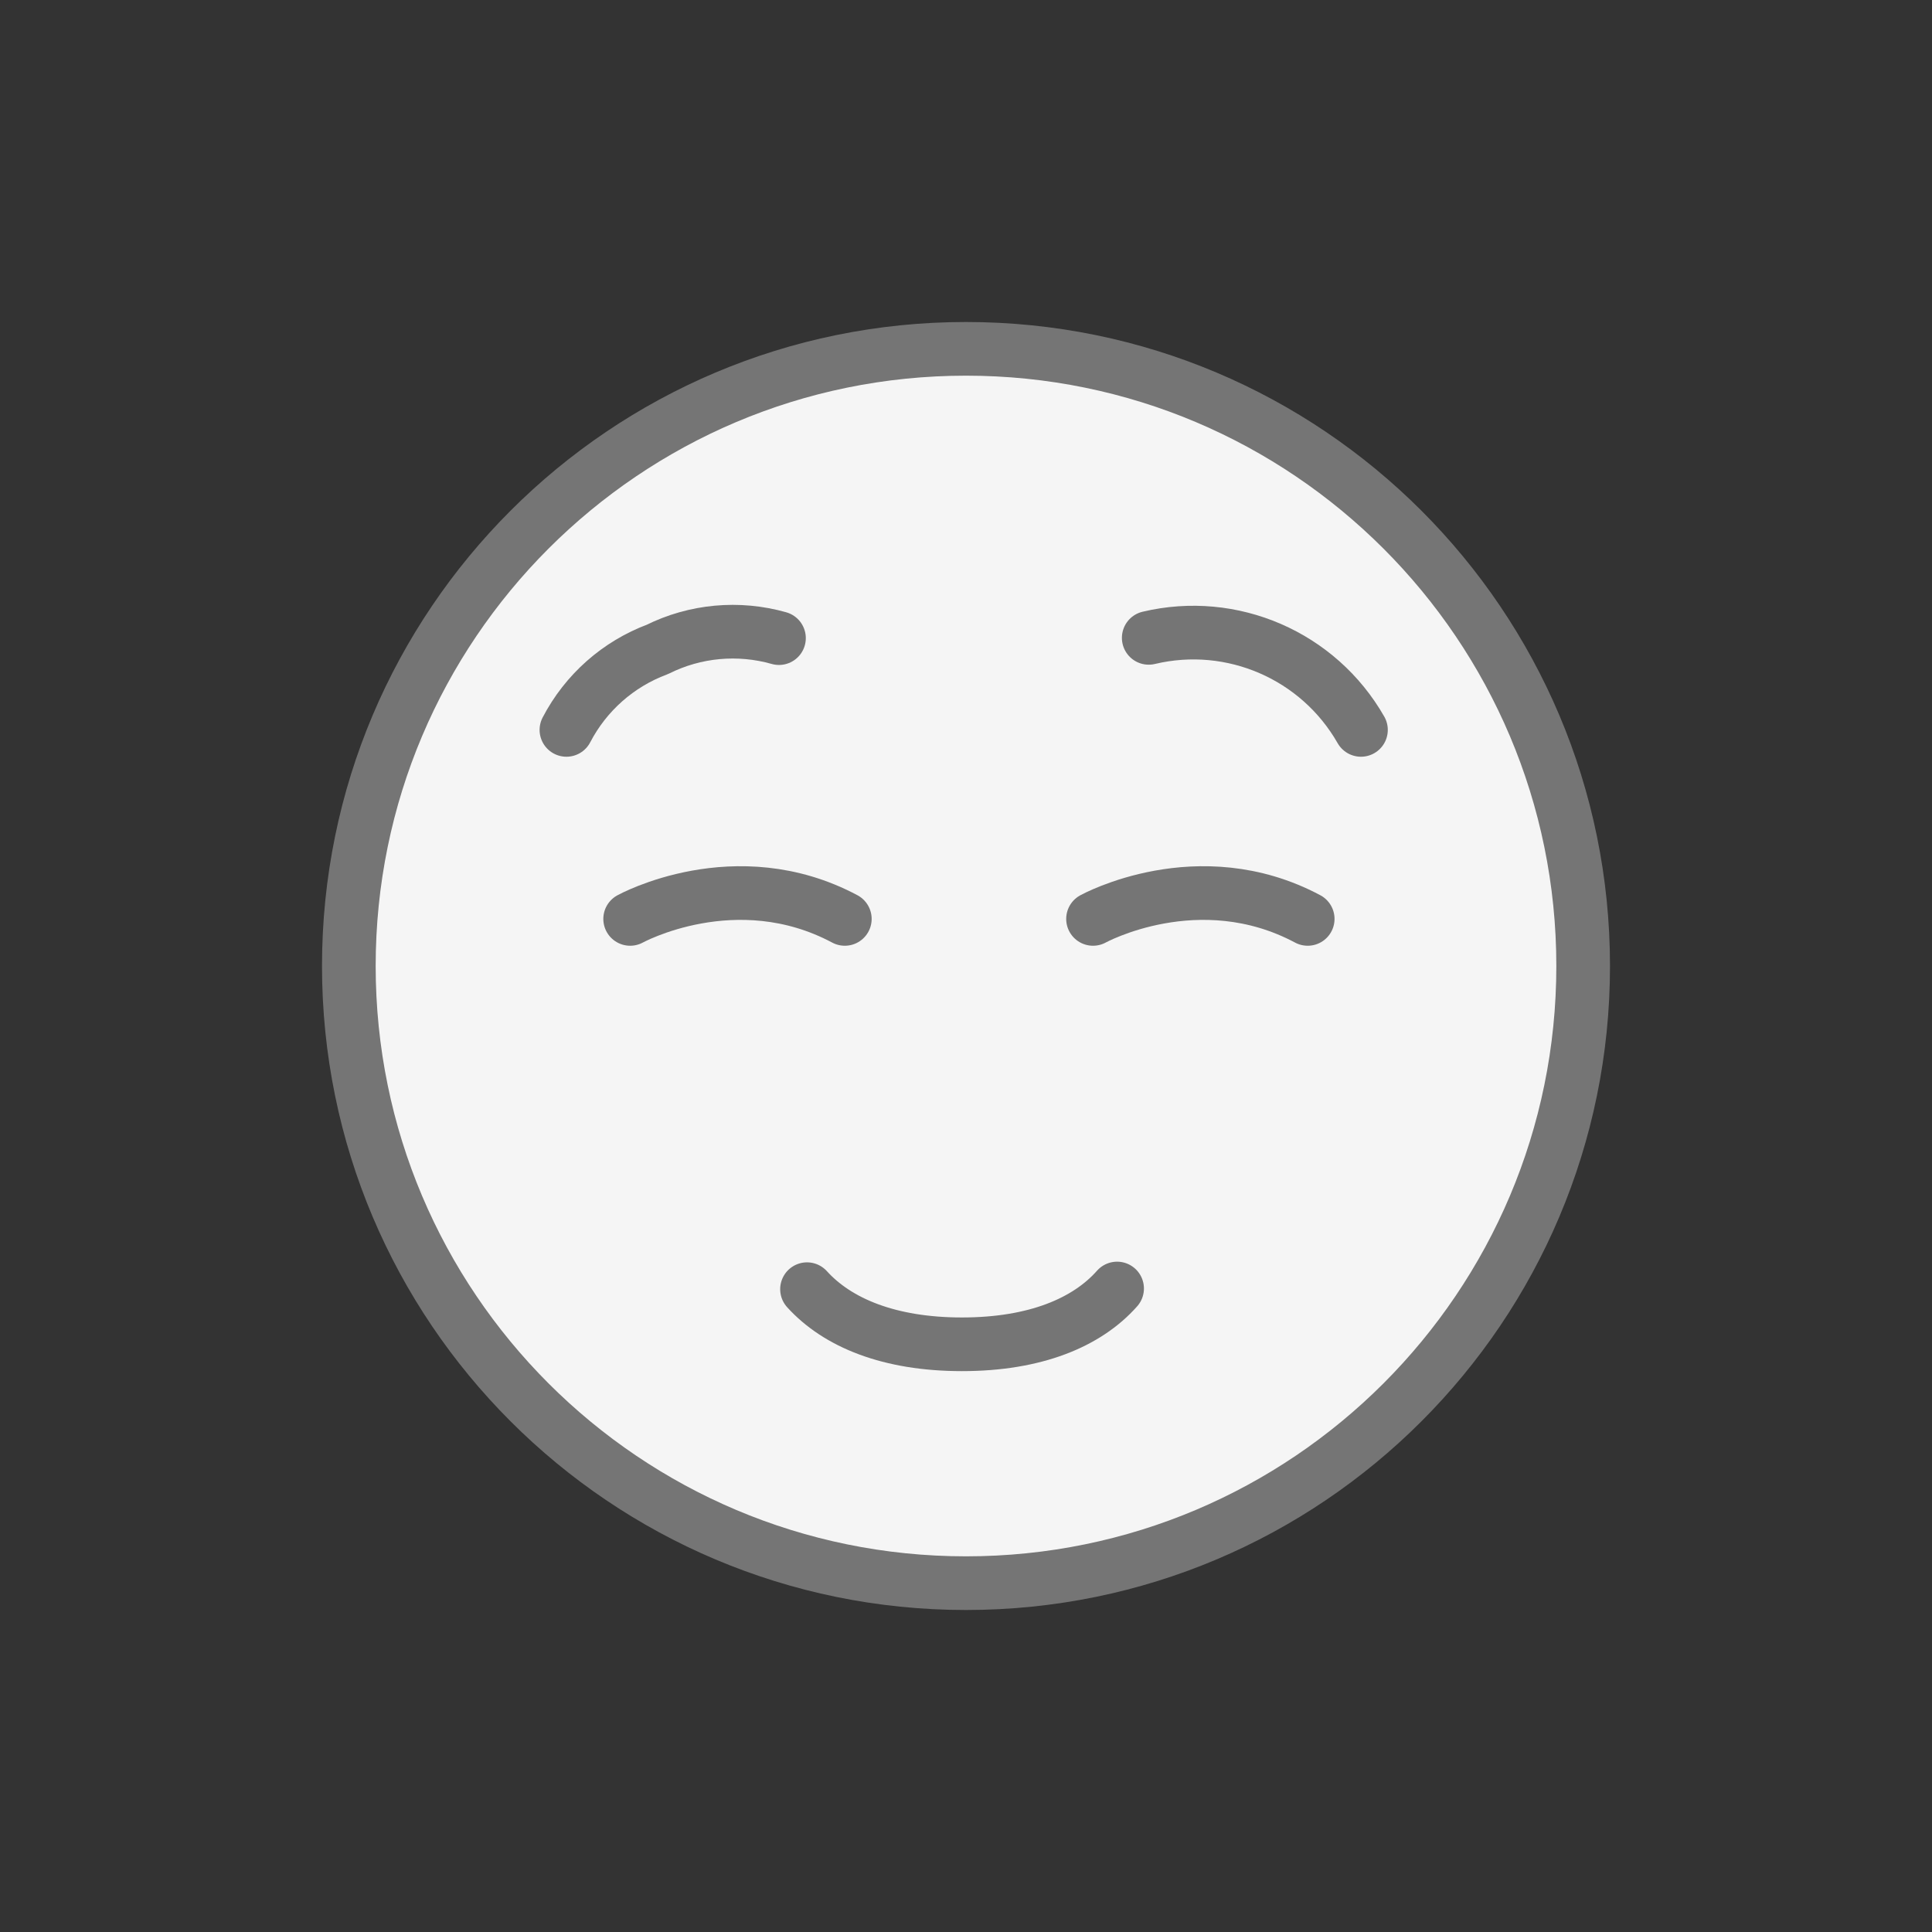 <svg width="72" height="72" viewBox="0 0 72 72" fill="none" xmlns="http://www.w3.org/2000/svg">
<rect x="0" y="0" width="72" height="72" fill="#333333" stroke="none"/>
<path d="M36 59C48.703 59 59 48.703 59 36C59 23.297 48.703 13 36 13C23.297 13 13 23.297 13 36C13 48.703 23.297 59 36 59Z" fill="#F5F5F5"/>
<path d="M41.631 48.019C40.508 49.287 38.581 50.098 35.85 50.098C33.138 50.098 31.21 49.296 30.075 48.044" stroke="#757575" stroke-width="2" stroke-miterlimit="10" stroke-linecap="round" stroke-linejoin="round"/>
<path d="M21.109 27.201C21.83 25.816 23.037 24.747 24.5 24.201C25.905 23.501 27.52 23.353 29.03 23.781" stroke="#757575" stroke-width="2" stroke-miterlimit="10" stroke-linecap="round" stroke-linejoin="round"/>
<path d="M50.719 27.201C49.137 24.429 45.916 23.032 42.81 23.771" stroke="#757575" stroke-width="2" stroke-miterlimit="10" stroke-linecap="round" stroke-linejoin="round"/>
<path d="M23.484 34.245C23.484 34.245 27.417 32.076 31.484 34.245" stroke="#757575" stroke-width="2" stroke-miterlimit="10" stroke-linecap="round" stroke-linejoin="round"/>
<path d="M40.734 34.245C40.734 34.245 44.667 32.076 48.734 34.245" stroke="#757575" stroke-width="2" stroke-miterlimit="10" stroke-linecap="round" stroke-linejoin="round"/>
<path d="M36 59C48.703 59 59 48.703 59 36C59 23.297 48.703 13 36 13C23.297 13 13 23.297 13 36C13 48.703 23.297 59 36 59Z" stroke="#757575" stroke-width="2" stroke-miterlimit="10" stroke-linecap="round" stroke-linejoin="round"/>
</svg>
